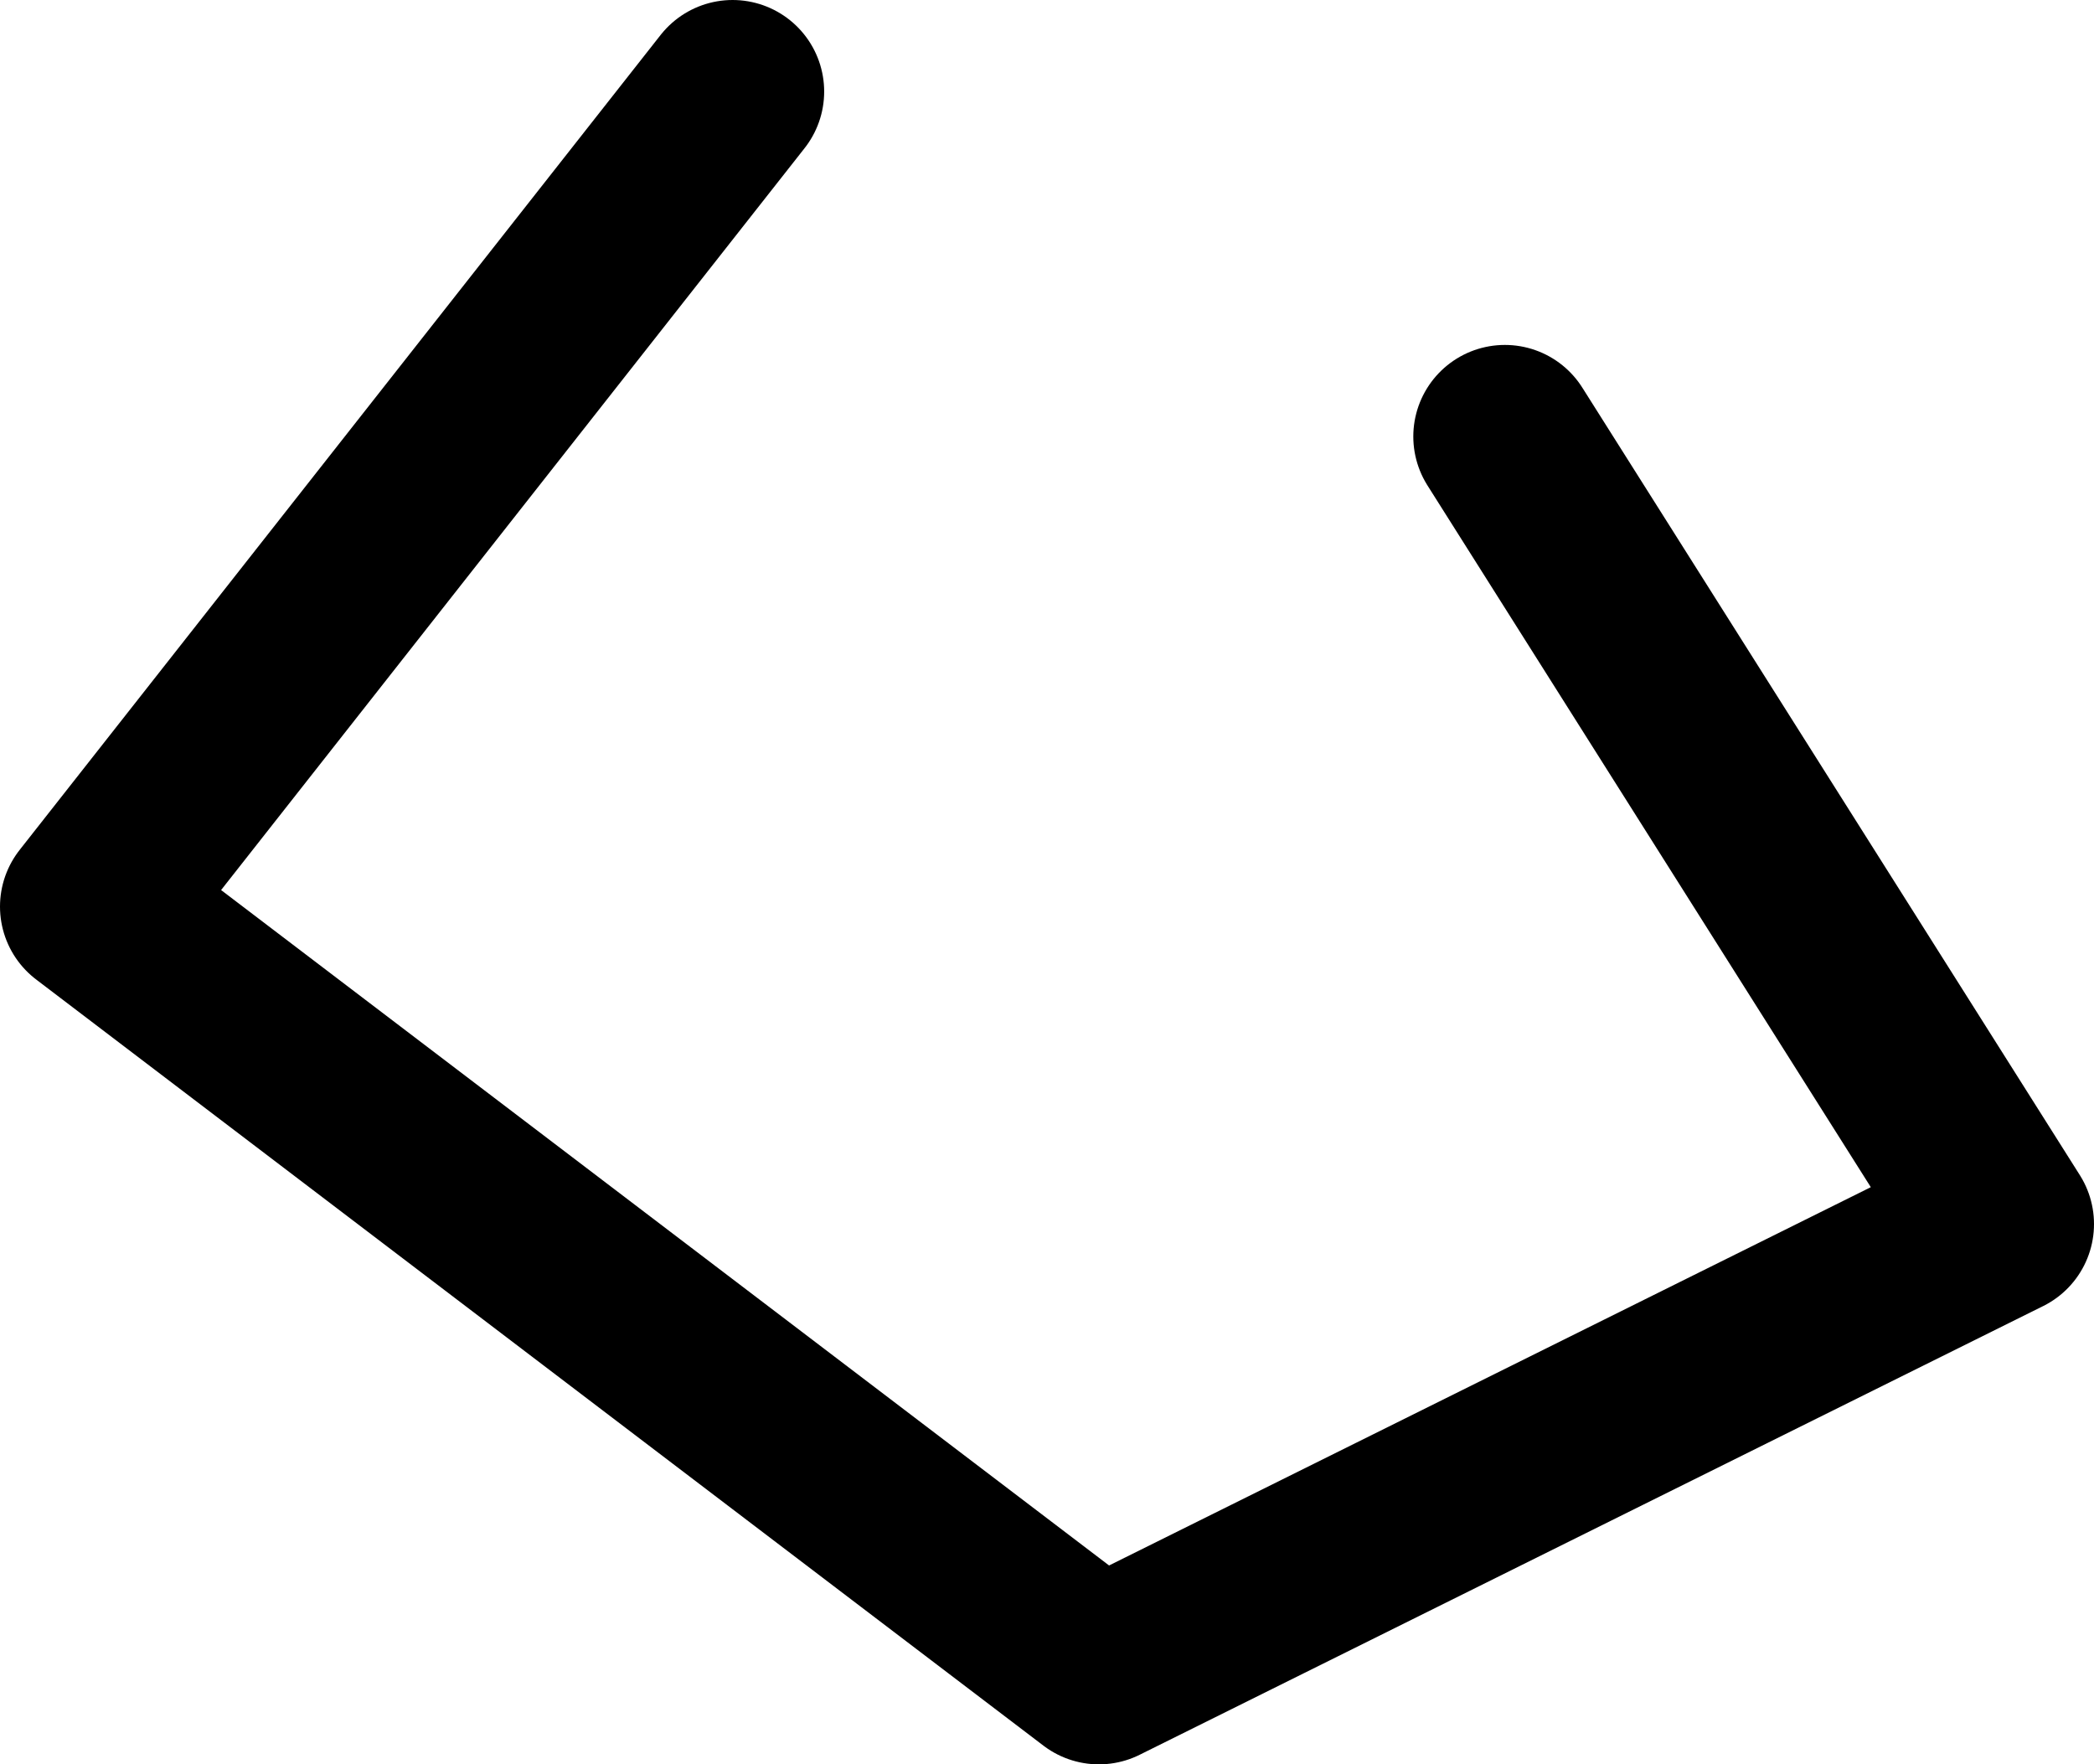 <?xml version="1.0" encoding="UTF-8" standalone="no"?>
<svg xmlns:ffdec="https://www.free-decompiler.com/flash" xmlns:xlink="http://www.w3.org/1999/xlink" ffdec:objectType="morphshape" height="28.9px" width="34.3px" xmlns="http://www.w3.org/2000/svg">
  <g transform="matrix(1.0, 0.0, 0.0, 1.0, 17.05, 27.4)">
    <path d="M-5.05 -25.9 L-15.55 -12.55 0.95 0.0 15.75 -7.35 7.6 -20.25" fill="none" stroke="#000000" stroke-linecap="round" stroke-linejoin="round" stroke-width="3.0">
      <animate attributeName="stroke" dur="2s" repeatCount="indefinite" values="#000000;#000001"/>
      <animate attributeName="stroke-width" dur="2s" repeatCount="indefinite" values="3.0;3.0"/>
      <animate attributeName="fill-opacity" dur="2s" repeatCount="indefinite" values="1.0;1.0"/>
      <animate attributeName="d" dur="2s" repeatCount="indefinite" values="M-5.05 -25.9 L-15.55 -12.55 0.95 0.0 15.75 -7.35 7.6 -20.25;M-0.4 -25.1 L-12.45 -16.05 -0.6 0.0 15.3 -4.25 10.15 -16.8"/>
    </path>
  </g>
</svg>
